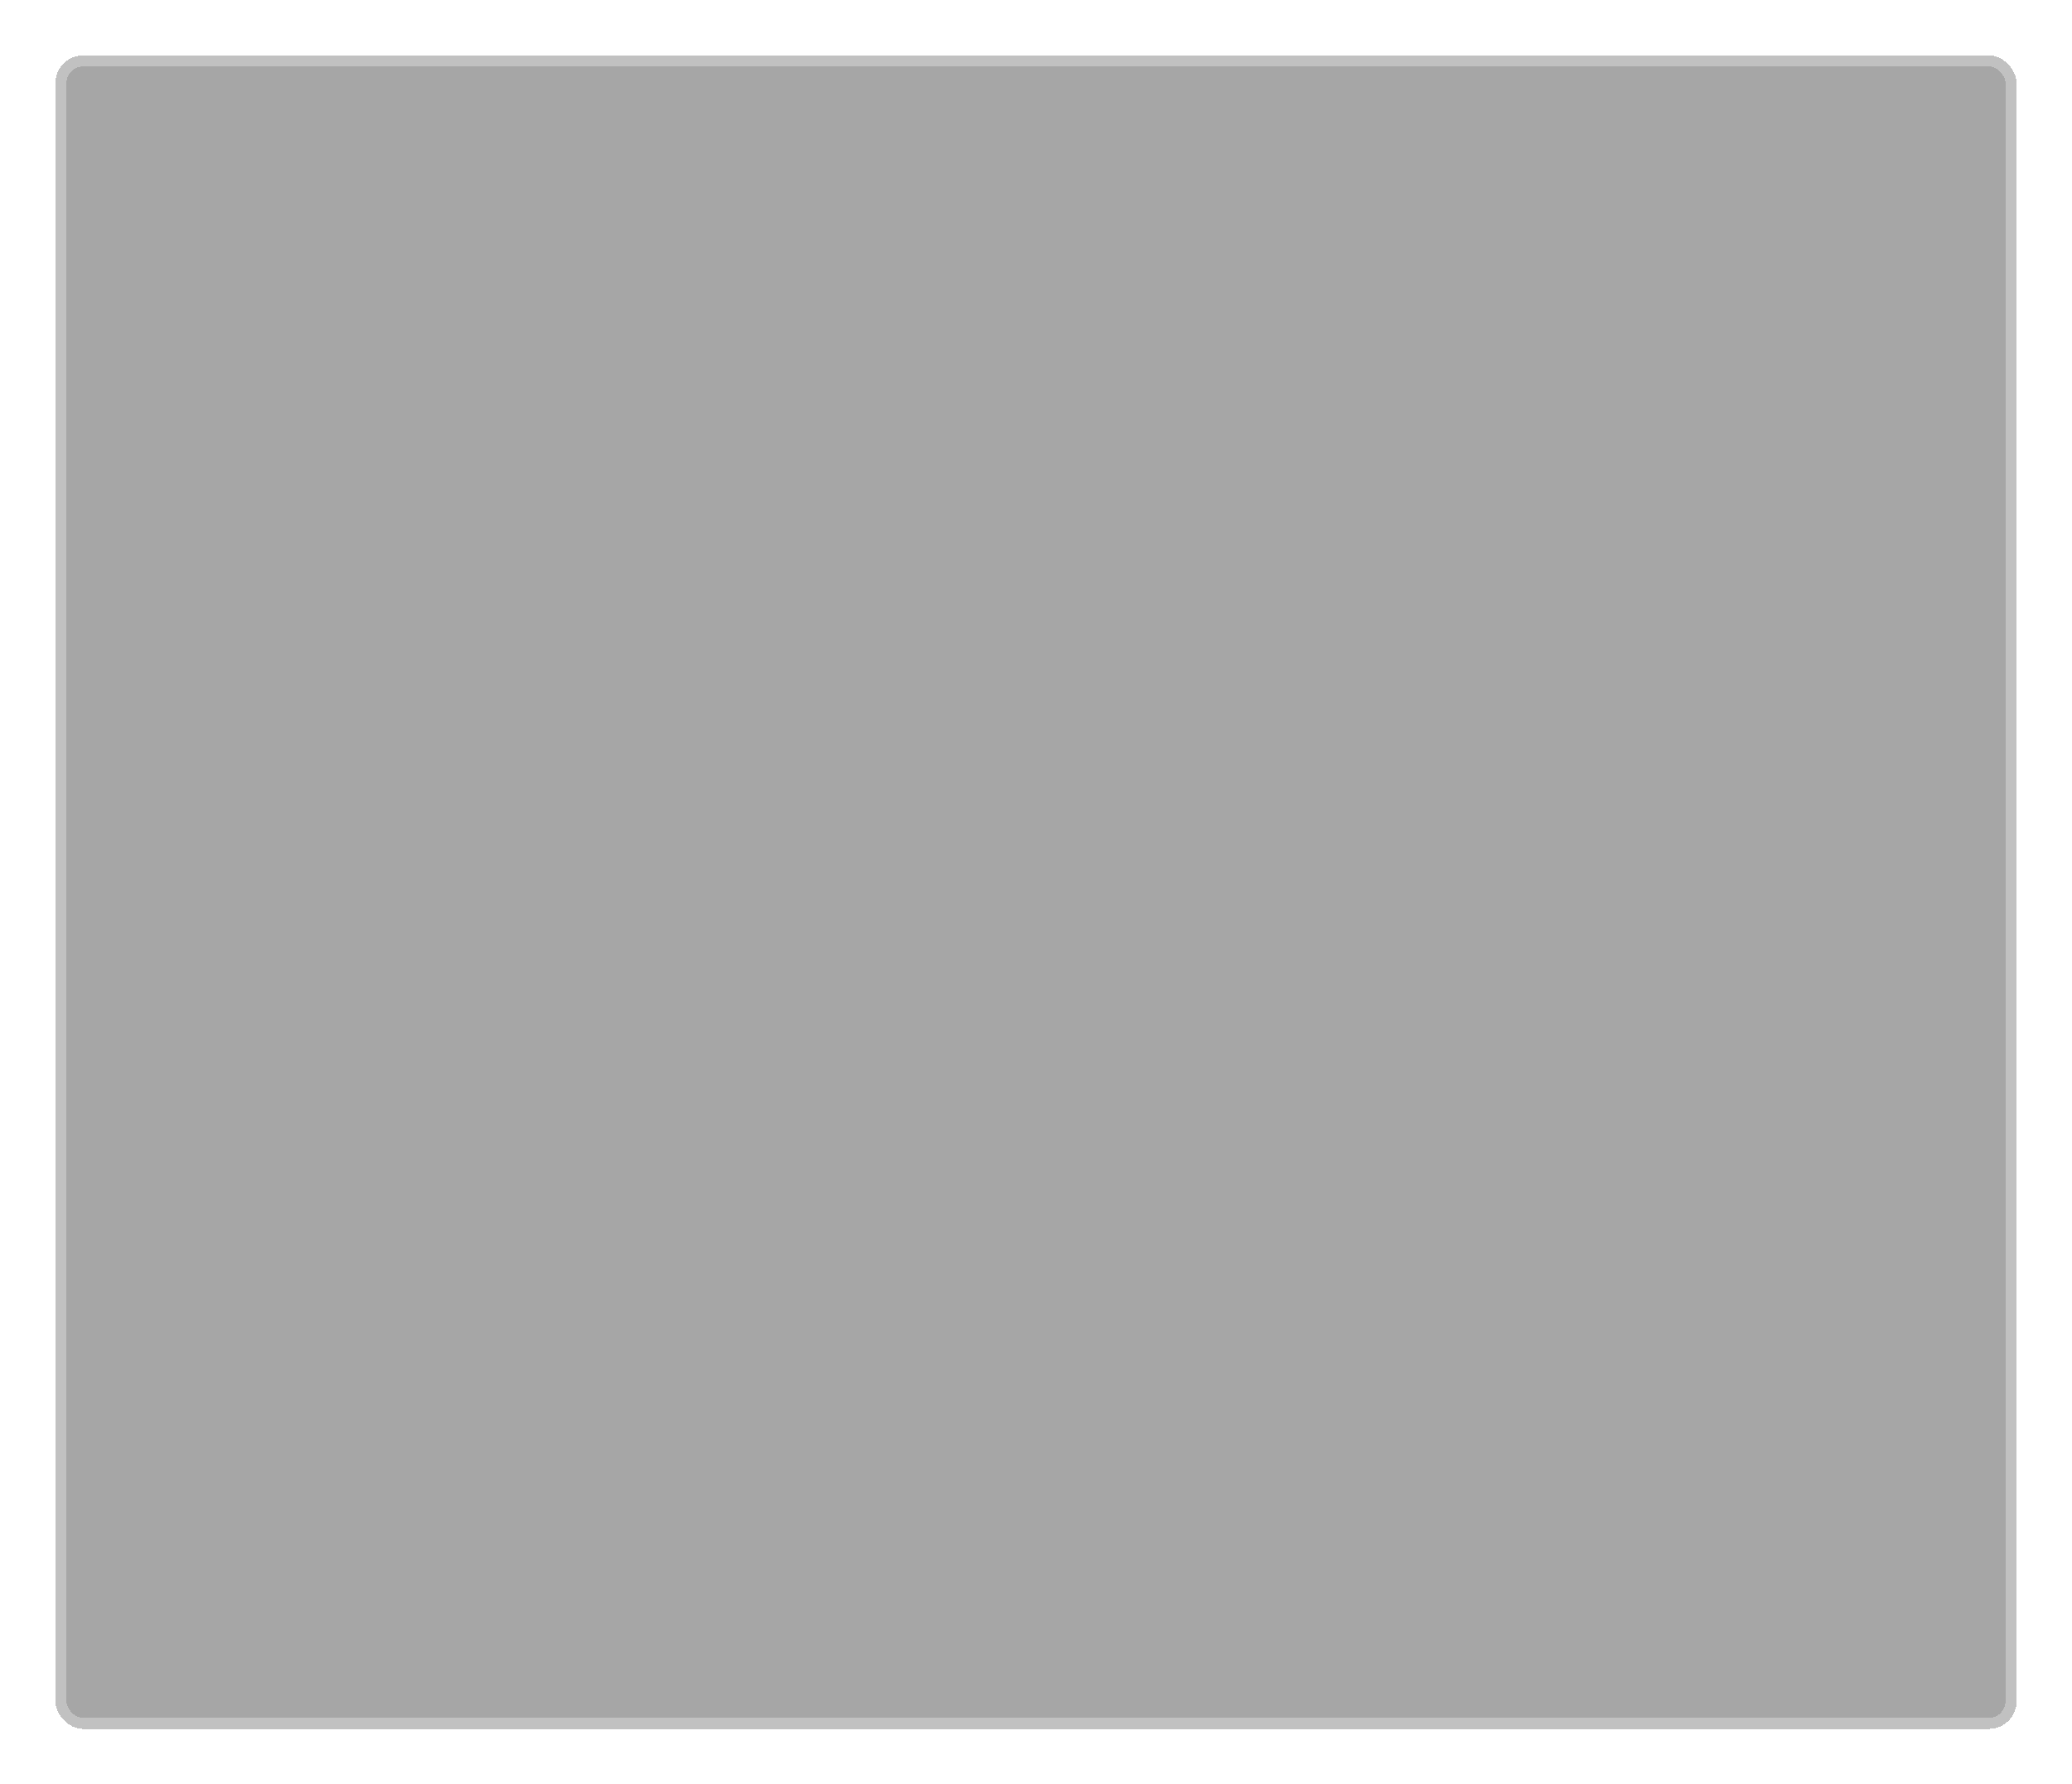 <svg width="374" height="322" viewBox="0 0 374 322" fill="none" xmlns="http://www.w3.org/2000/svg">
<g filter="url(#filter0_d_1_43)">
<rect x="10" y="5" width="354" height="302" rx="5" fill="black" fill-opacity="0.35" shape-rendering="crispEdges"/>
<rect x="11" y="6" width="352" height="300" rx="4" stroke="white" stroke-opacity="0.3" stroke-width="2" shape-rendering="crispEdges"/>
</g>
<defs>
<filter id="filter0_d_1_43" x="0" y="0" width="374" height="322" filterUnits="userSpaceOnUse" color-interpolation-filters="sRGB">
<feFlood flood-opacity="0" result="BackgroundImageFix"/>
<feColorMatrix in="SourceAlpha" type="matrix" values="0 0 0 0 0 0 0 0 0 0 0 0 0 0 0 0 0 0 127 0" result="hardAlpha"/>
<feOffset dy="5"/>
<feGaussianBlur stdDeviation="5"/>
<feComposite in2="hardAlpha" operator="out"/>
<feColorMatrix type="matrix" values="0 0 0 0 0.694 0 0 0 0 0.694 0 0 0 0 0.694 0 0 0 0.15 0"/>
<feBlend mode="normal" in2="BackgroundImageFix" result="effect1_dropShadow_1_43"/>
<feBlend mode="normal" in="SourceGraphic" in2="effect1_dropShadow_1_43" result="shape"/>
</filter>
</defs>
</svg>
